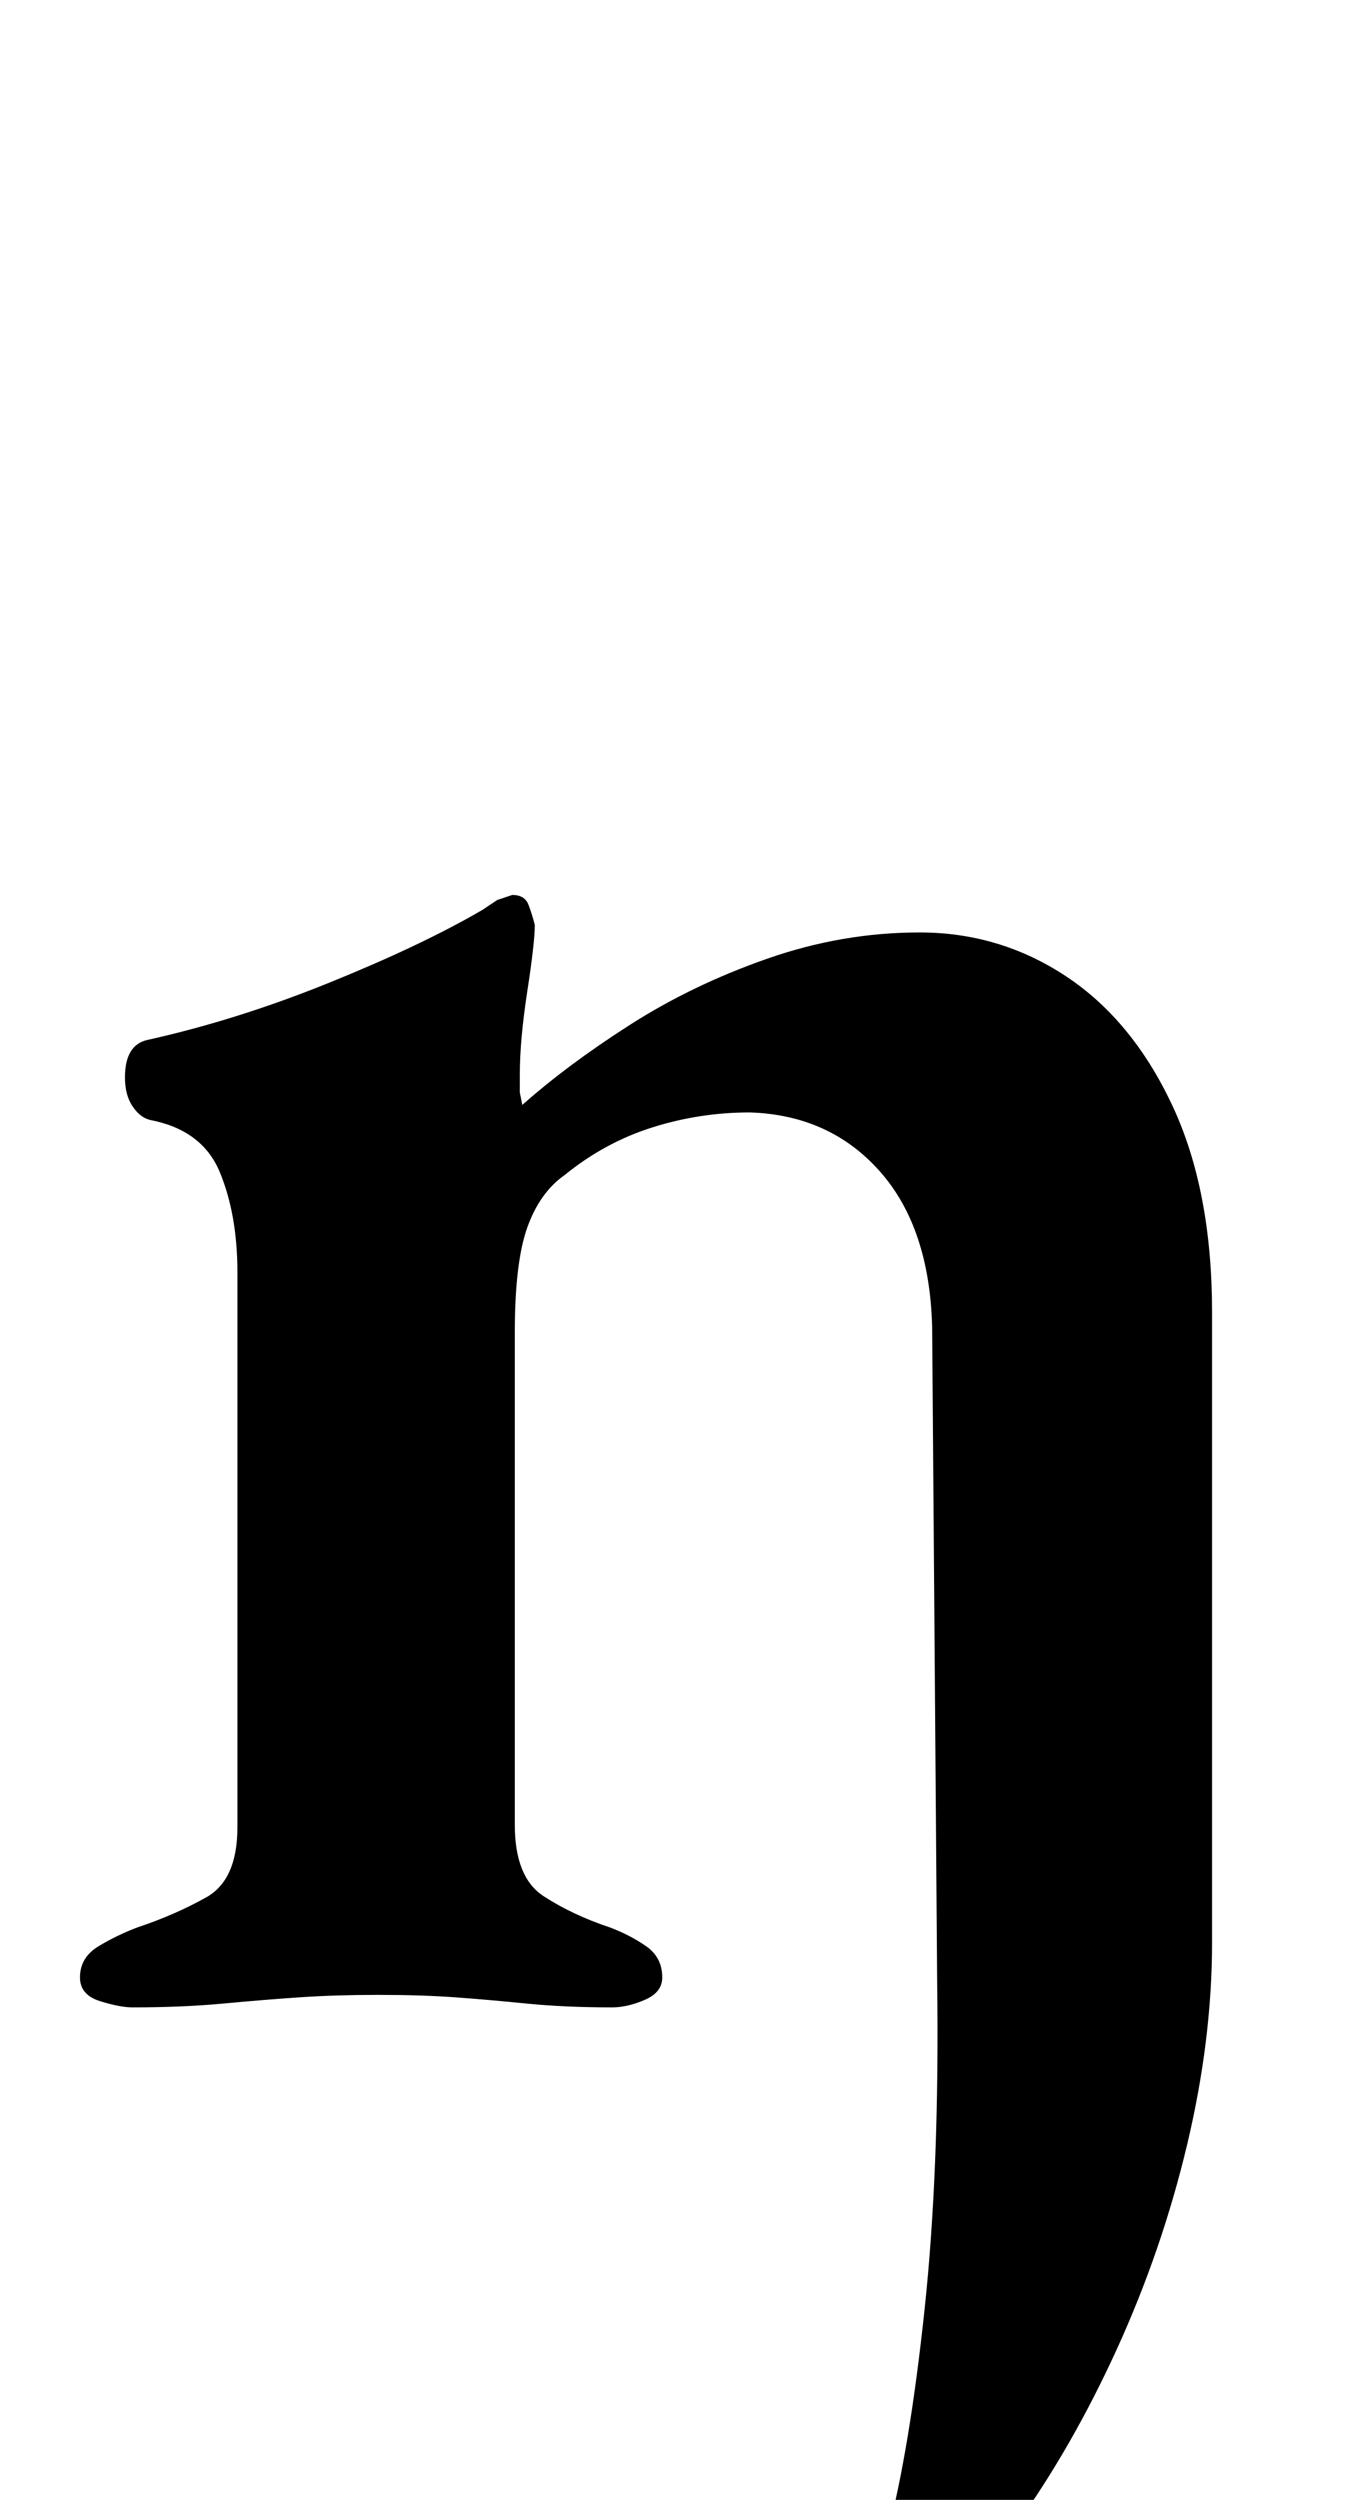 <?xml version="1.0" standalone="no"?>
<!DOCTYPE svg PUBLIC "-//W3C//DTD SVG 1.1//EN" "http://www.w3.org/Graphics/SVG/1.1/DTD/svg11.dtd" >
<svg xmlns="http://www.w3.org/2000/svg" xmlns:xlink="http://www.w3.org/1999/xlink" version="1.1" viewBox="-10 0 549 1000">
  <g transform="matrix(1 0 0 -1 0 800)">
   <path fill="currentColor"
d="M293 -285q-17 0 -34.5 8.5t-17.5 22.5q0 19 8 32t17 13q5 0 13 -3t17 -7q11 -3 21 -7t16 -4q5 0 8 4t4 12q9 34 15 90.5t5 130.5l-2 262q-1 40 -21 62.5t-52 23.5q-20 0 -39 -6t-35 -19q-10 -7 -15 -21t-5 -42v-197q0 -21 11.5 -28.5t26.5 -12.5q8 -3 14.5 -7.5
t6.5 -12.5q0 -6 -7 -9t-13 -3q-19 0 -34 1.5t-28.5 2.5t-31.5 1q-17 0 -31.5 -1t-30.5 -2.5t-36 -1.5q-5 0 -13 2.5t-8 9.5q0 8 7.5 12.5t15.5 7.5q15 5 27.5 12t12.5 28v222q0 23 -7 40t-28 21q-4 1 -7 5.5t-3 11.5q0 13 9 15q36 8 73 23t61 29l6 4t6 2q5 0 6.5 -4t2.5 -8
q0 -7 -3 -26.5t-3 -33.5v-7t1 -5q18 16 43 32t55 26.5t61 10.5q32 0 58.5 -17.5t42.5 -51.5t16 -83v-252q0 -39 -10 -81t-28 -81.5t-41 -71.5t-49.5 -52t-53.5 -22z" />
  </g>

</svg>
